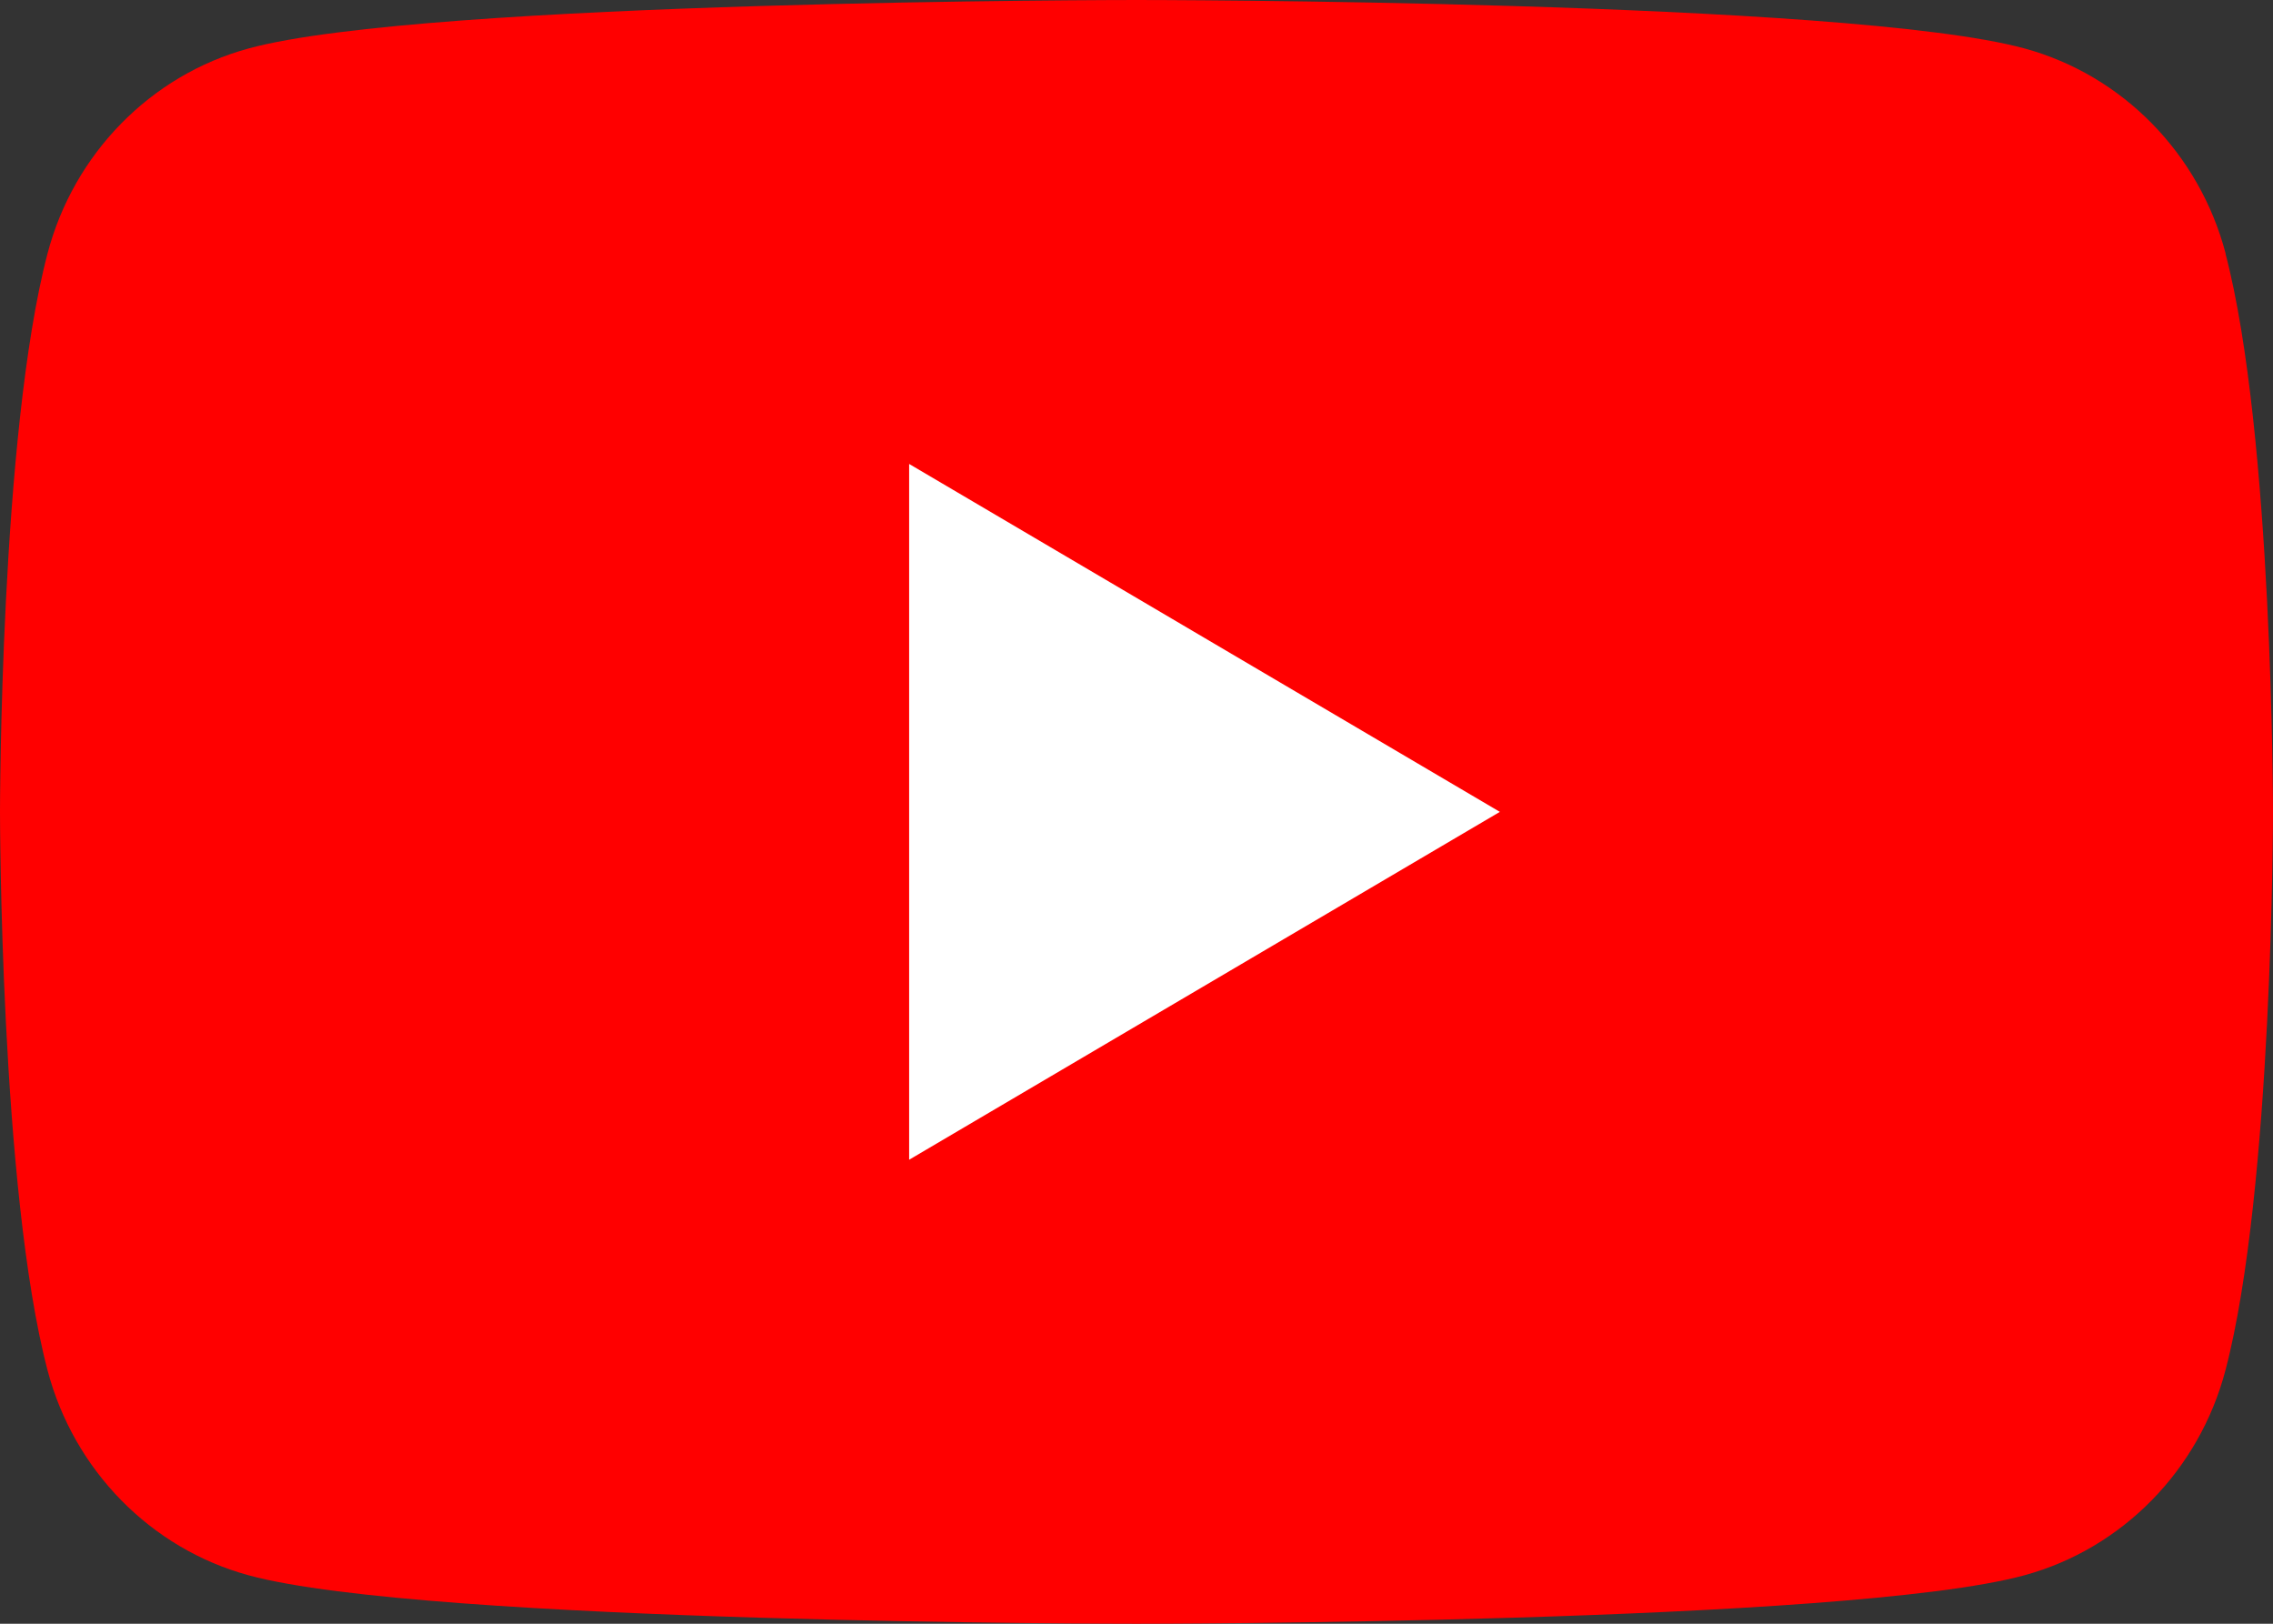 <svg width="42" height="30" viewBox="0 0 42 30" fill="none" xmlns="http://www.w3.org/2000/svg">
<rect x="0" y="0" width="42" height="30" fill="#333333" stroke="none"/>
<g clip-path="url(#clip0_1122_129)">
<path d="M41.125 4.685C40.641 2.84 39.22 1.39 37.412 0.896C34.135 0 21 0 21 0C21 0 7.865 0 4.591 0.896C2.783 1.39 1.362 2.84 0.878 4.685C0 8.026 0 15 0 15C0 15 0 21.974 0.878 25.315C1.362 27.16 2.783 28.61 4.591 29.104C7.865 30 21 30 21 30C21 30 34.135 30 37.409 29.104C39.217 28.61 40.638 27.16 41.122 25.315C42 21.974 42 15 42 15C42 15 42 8.026 41.122 4.685H41.125Z" fill="#FF0000"/>
<path d="M16.799 21.427L27.714 15L16.799 8.572V21.427Z" fill="white"/>
</g>
<defs>
<clipPath id="clip0_1122_129">
<rect width="42" height="30" fill="white"/>
</clipPath>
</defs>
</svg>
